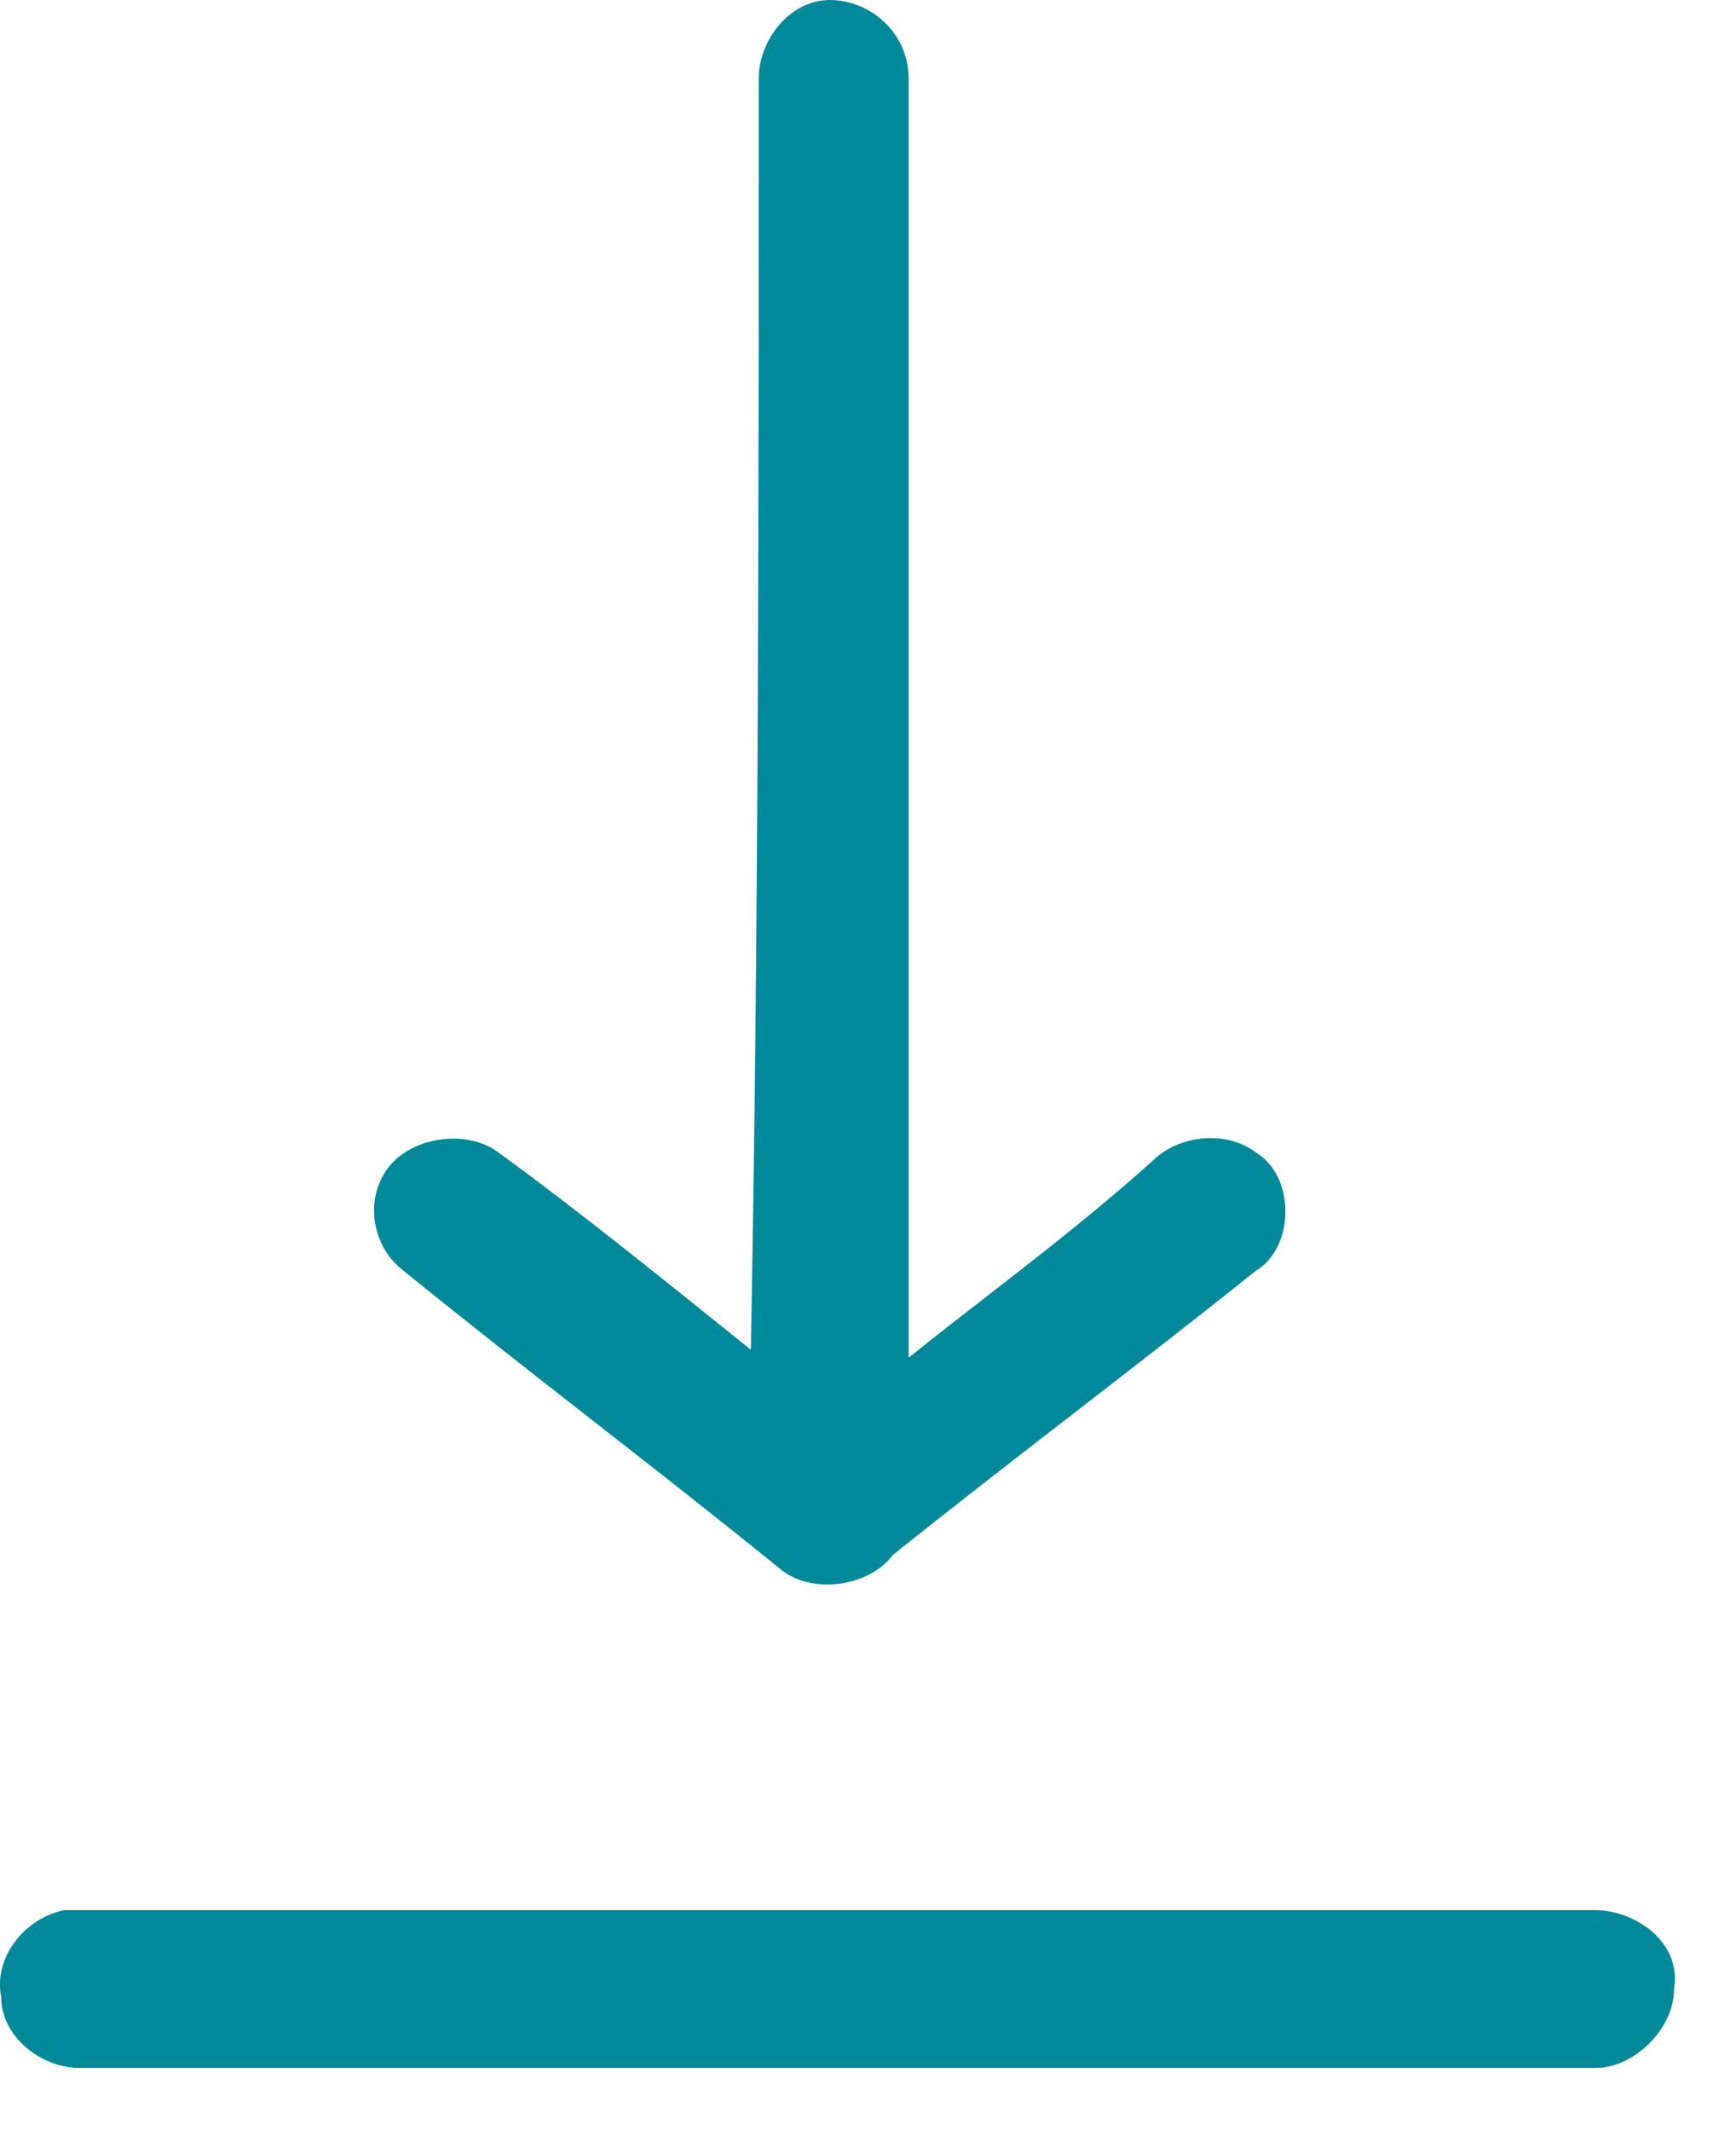 <svg xmlns="http://www.w3.org/2000/svg" width="22" height="27" viewBox="0 0 22 27">
    <path fill="#008999" fill-rule="evenodd" d="M9.615 1c0-.5.4-1 .9-1s1 .4 1 1v16.2c1-.8 2.1-1.6 3.1-2.5.3-.3.9-.4 1.3-.1.5.3.5 1.2 0 1.5-1.5 1.2-3.1 2.4-4.6 3.6-.3.4-1 .5-1.4.2-1.6-1.3-3.2-2.5-4.8-3.8-.4-.3-.5-.9-.2-1.3s1-.5 1.4-.2c1.1.8 2.2 1.7 3.2 2.5.1-5.3.1-10.7.1-16.1zm-8.8 23.2h19.4c.5 0 1.1.4 1 1 0 .5-.5 1-1 1h-19.2c-.5 0-1-.4-1-.9-.1-.5.3-1 .8-1.1z"/>
</svg>
